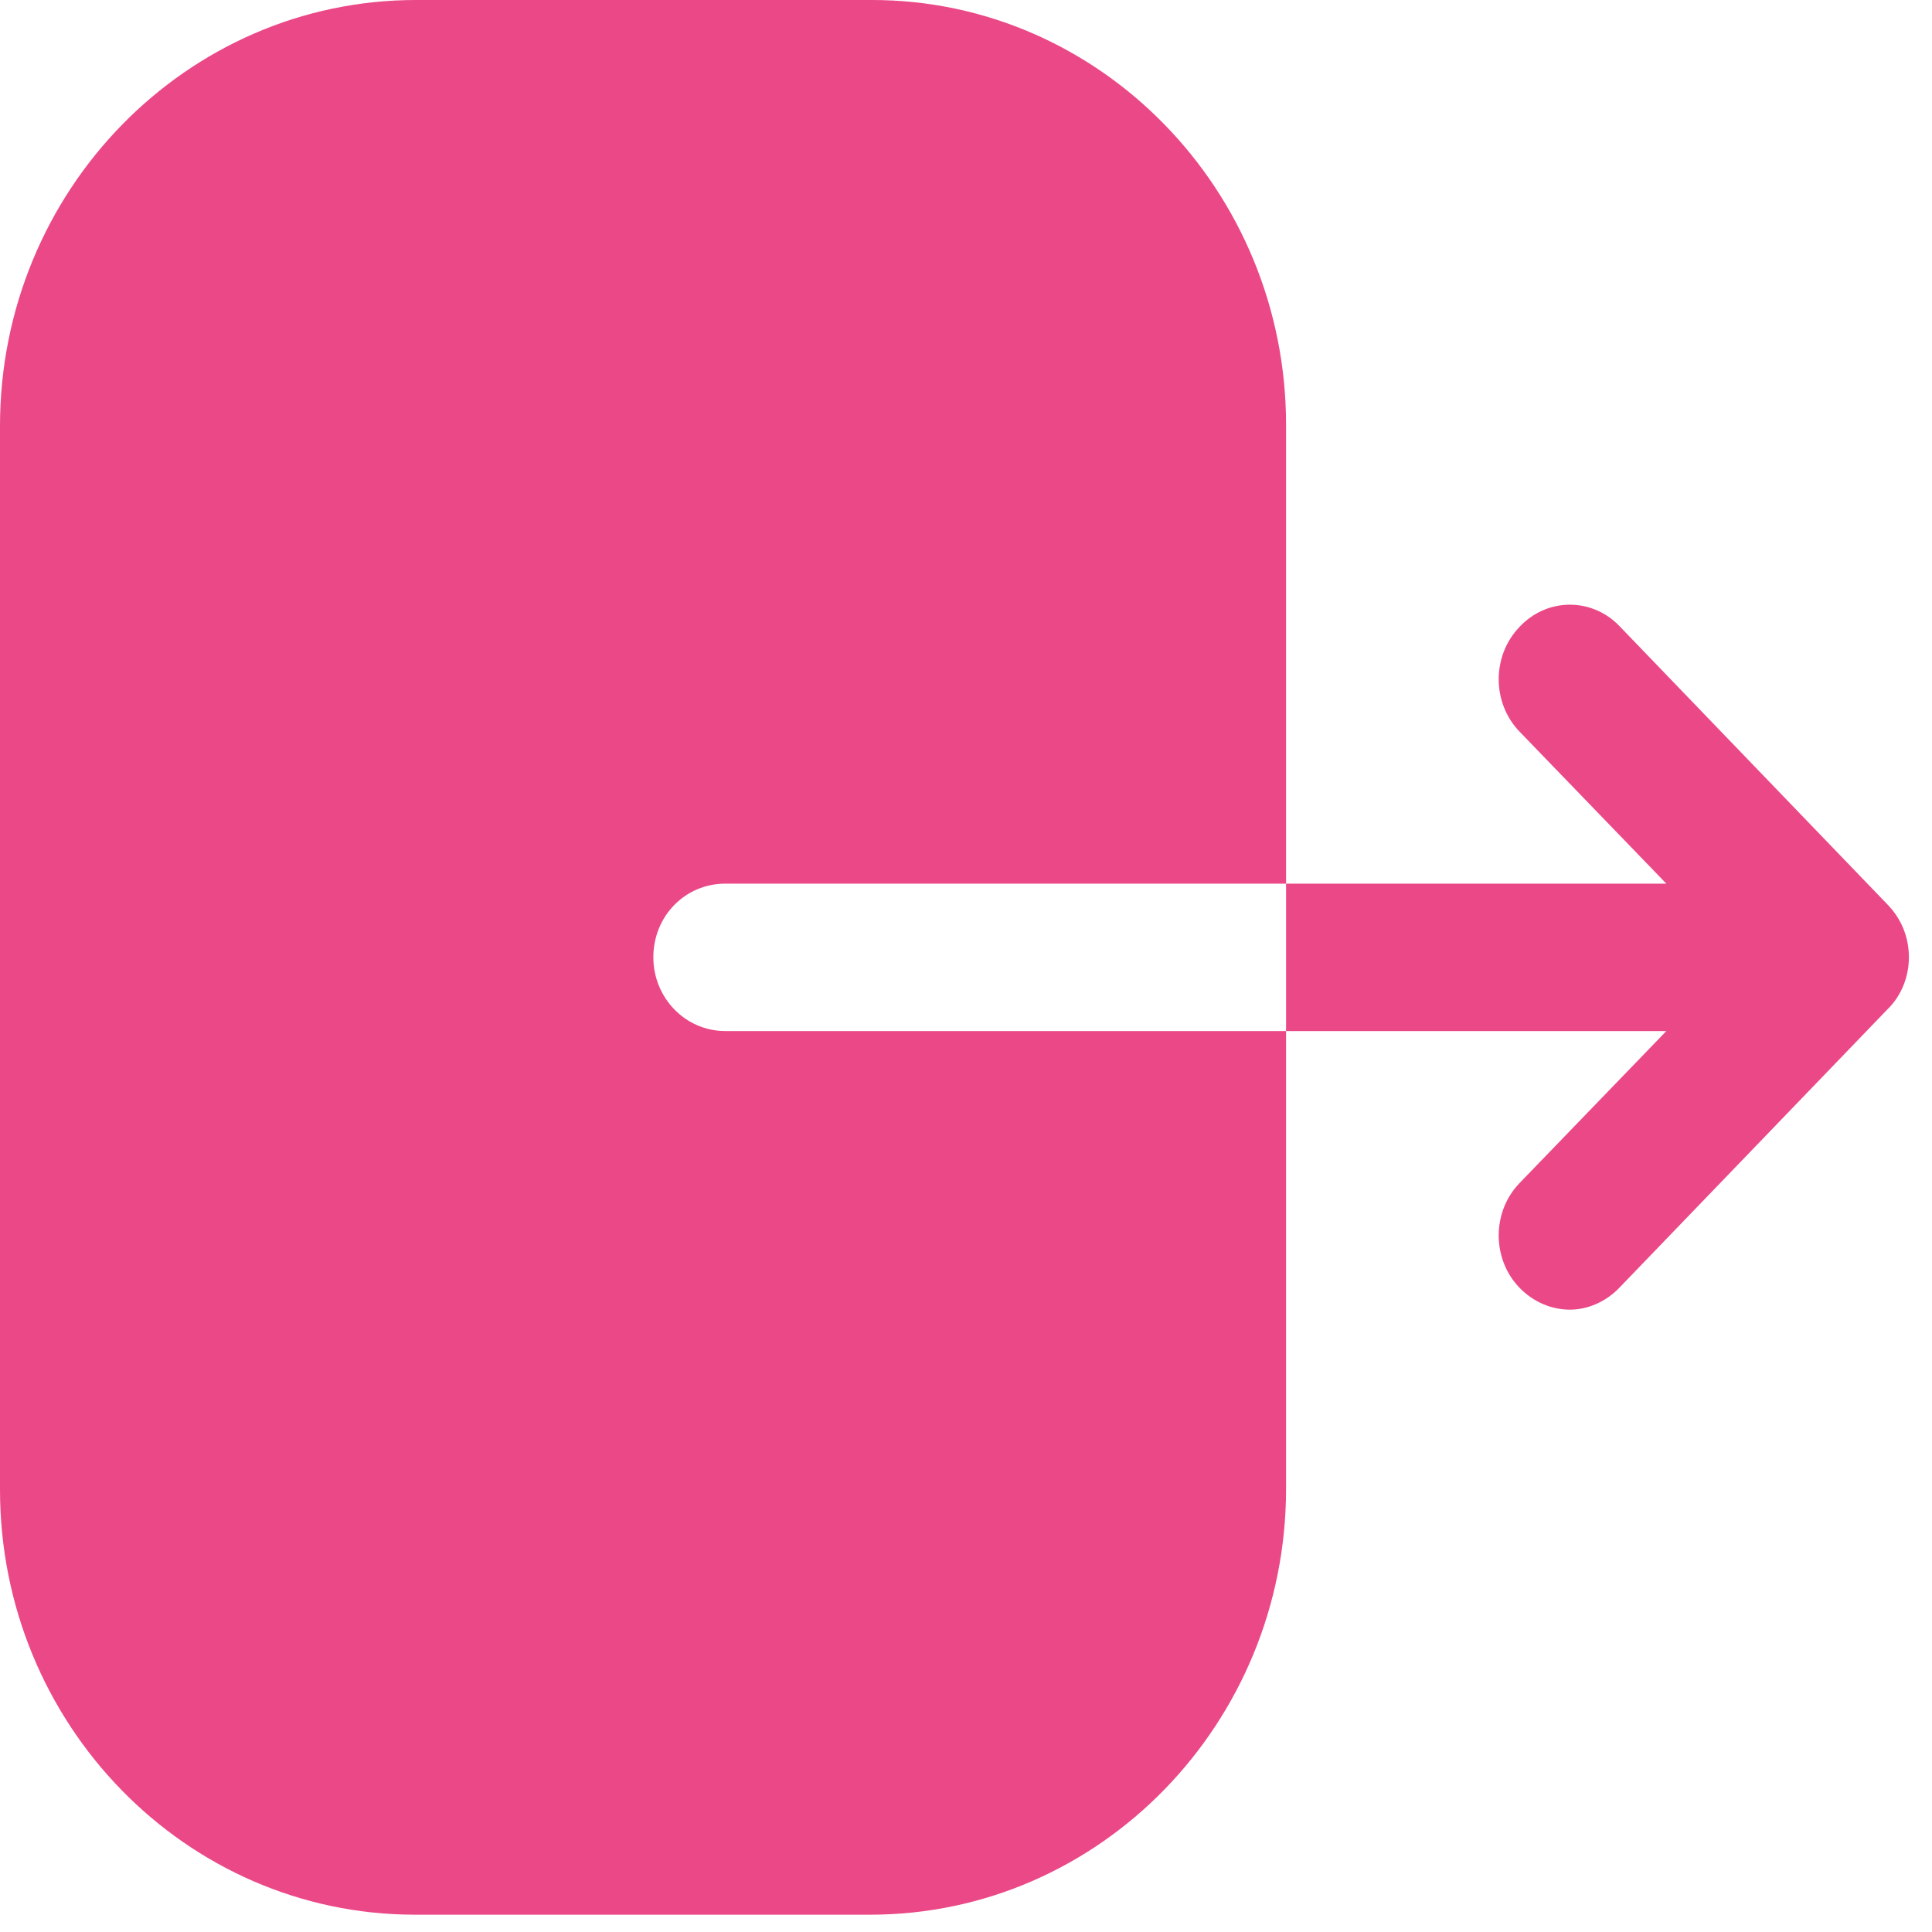 <svg width="24" height="24" viewBox="0 0 24 24" fill="none" xmlns="http://www.w3.org/2000/svg">
<path d="M10.832 0C13.665 0 15.976 2.367 15.976 5.28V10.977H9.01C8.51 10.977 8.116 11.381 8.116 11.892C8.116 12.392 8.51 12.808 9.01 12.808H15.976V18.493C15.976 21.406 13.665 23.785 10.809 23.785H5.155C2.31 23.785 0 21.418 0 18.505V5.292C0 2.367 2.322 0 5.167 0H10.832ZM18.874 7.79C19.217 7.421 19.776 7.421 20.118 7.778L23.45 11.239C23.621 11.417 23.713 11.643 23.713 11.893C23.713 12.13 23.621 12.368 23.45 12.535L20.118 15.995C19.947 16.174 19.719 16.269 19.502 16.269C19.274 16.269 19.046 16.174 18.874 15.995C18.532 15.639 18.532 15.056 18.874 14.699L20.7 12.808H15.976V10.977H20.7L18.874 9.086C18.532 8.729 18.532 8.147 18.874 7.79Z" fill="#EB4887"/>
</svg>
